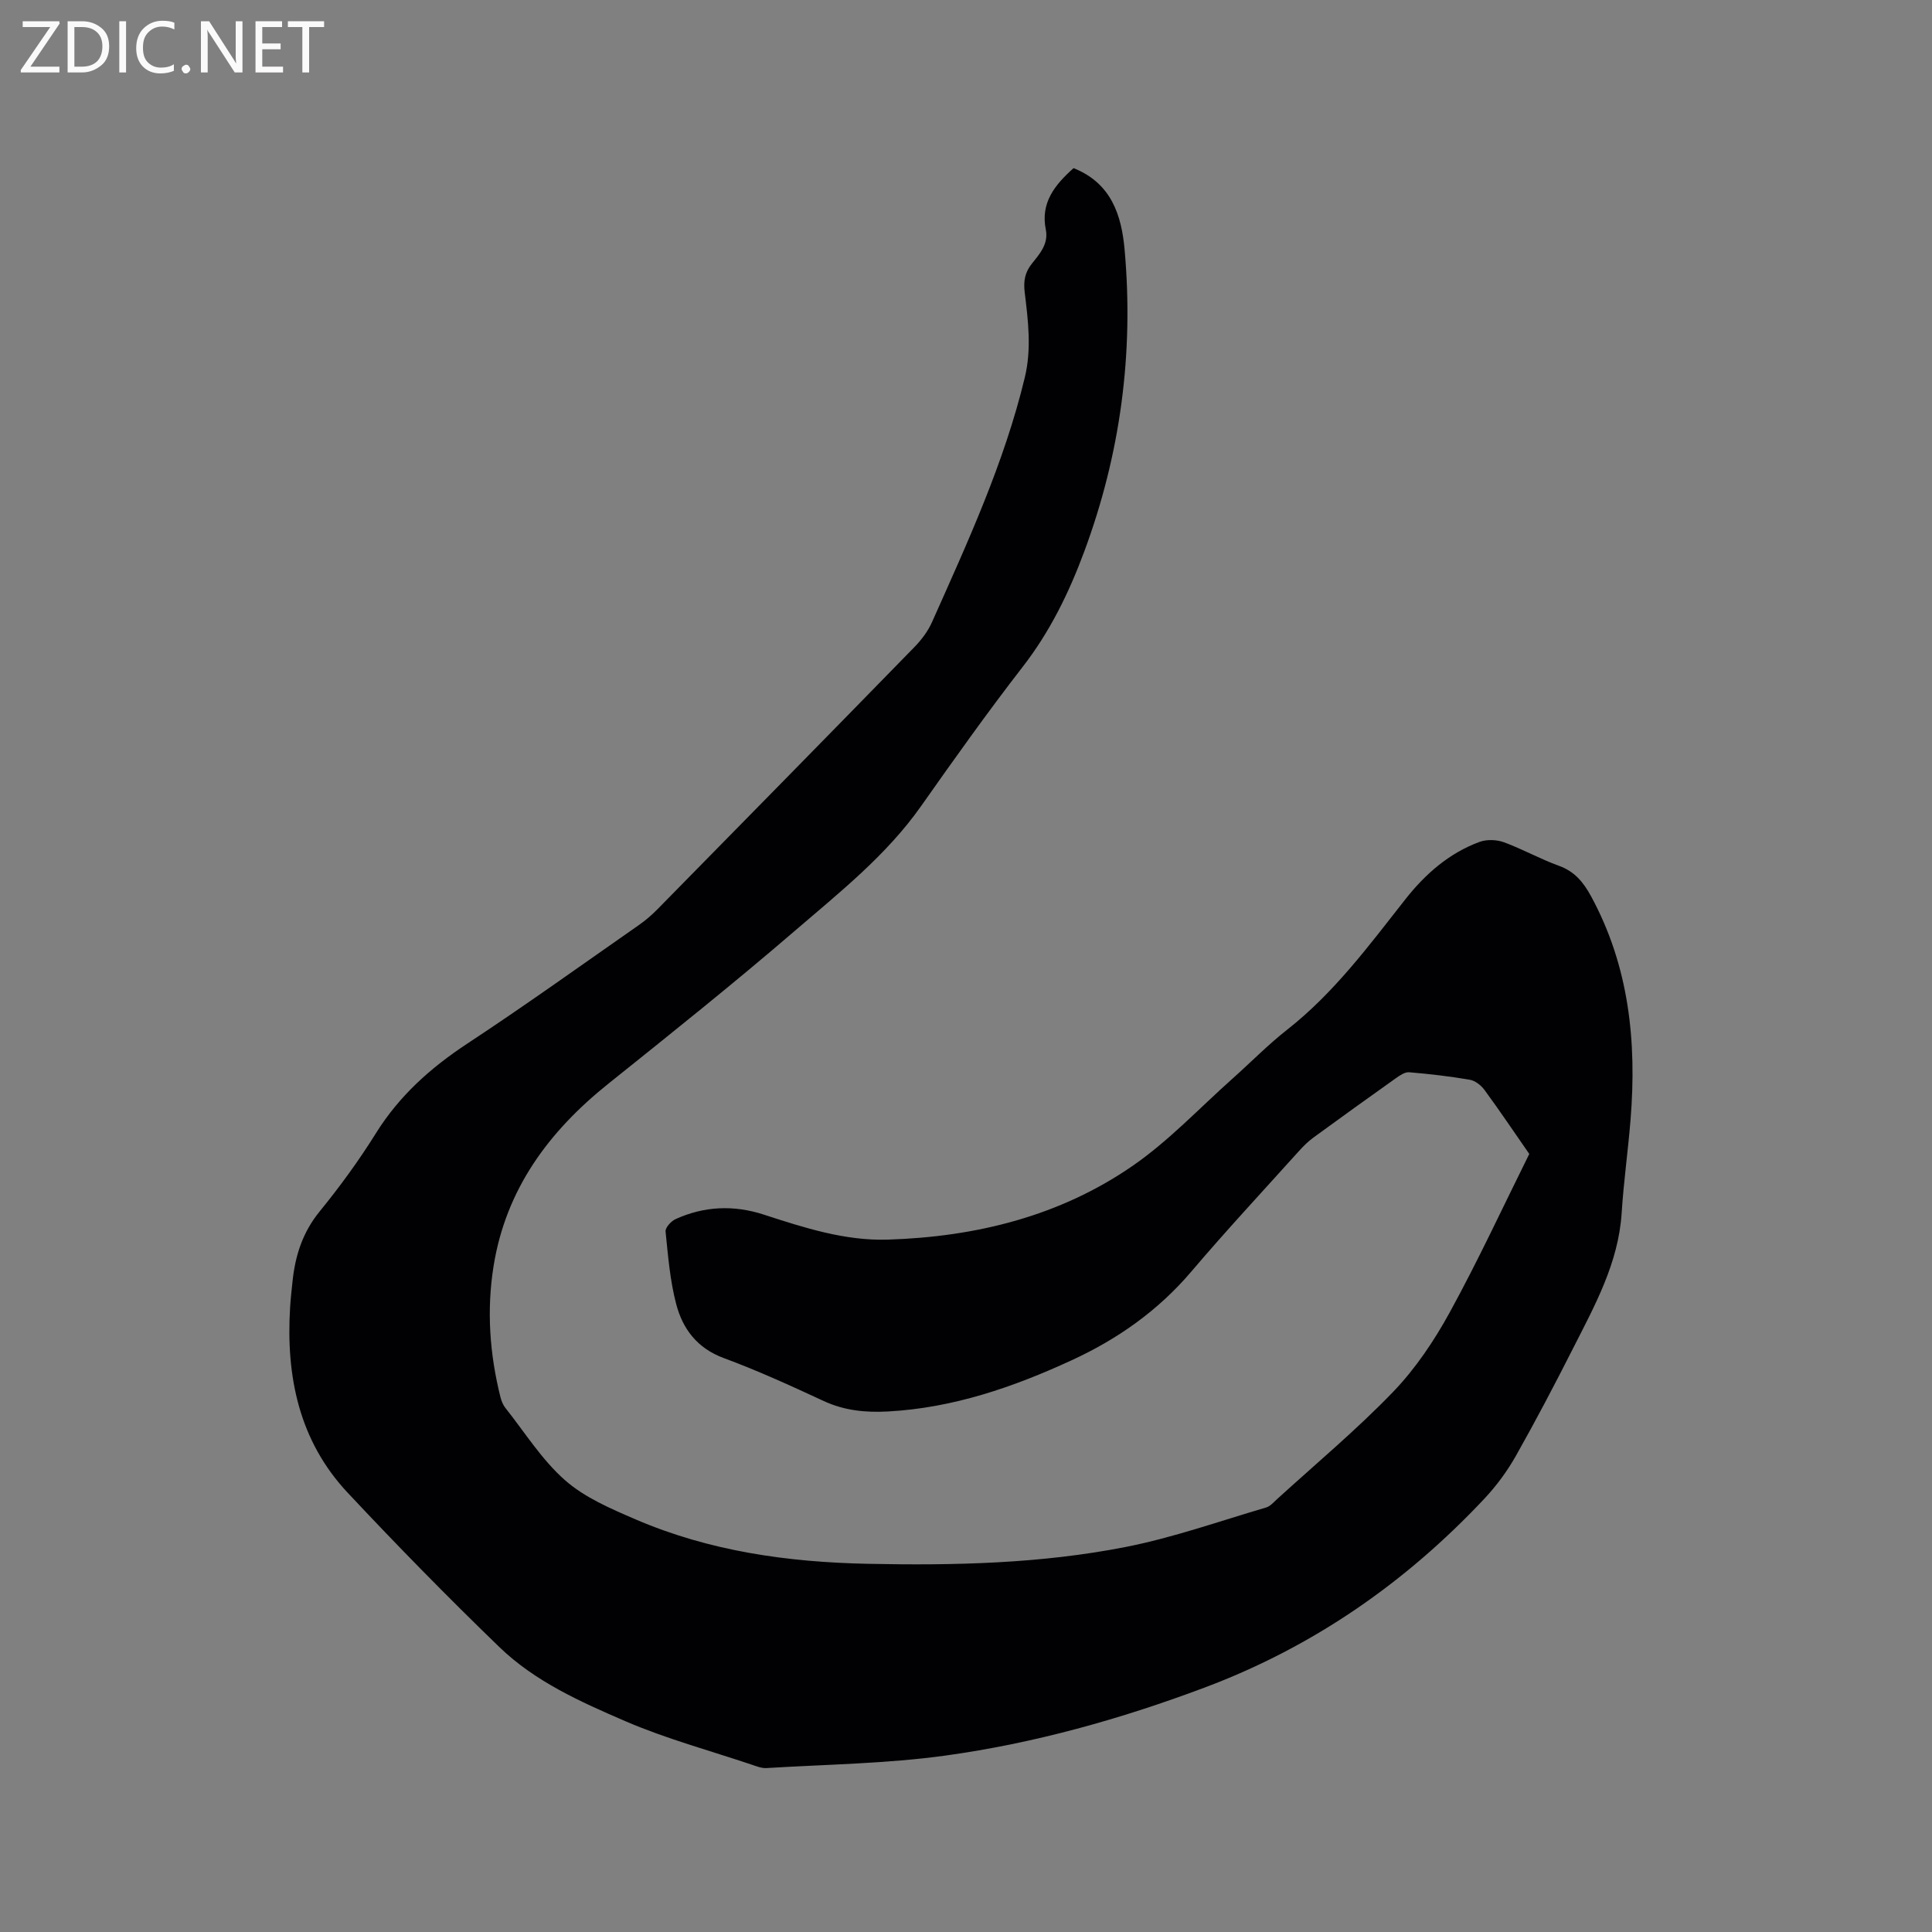 <svg enable-background="new 0 0 400 400" viewBox="0 0 400 400" xmlns="http://www.w3.org/2000/svg"><rect x="0" y="0" width="400" height="400" fill="#808080" stroke="none"/><path d="m222.27 34.81c7.79 3.1 9.93 9.69 10.57 16.9 1.91 21.42-.85 42.24-8.35 62.46-3.19 8.6-7.12 16.64-12.79 23.94-7.27 9.38-14.15 19.06-20.99 28.77-7.18 10.2-16.87 17.86-26.16 25.85-12.61 10.85-25.62 21.25-38.61 31.65-12.34 9.88-21.21 21.84-23.76 37.8-1.45 9.13-.8 18.17 1.44 27.11.2.79.54 1.62 1.05 2.25 4.02 5.07 7.53 10.72 12.32 14.93 4.09 3.6 9.49 5.9 14.6 8.1 15.31 6.59 31.49 8.86 48.05 9.2 17.94.37 35.87-.03 53.49-3.5 9.82-1.94 19.36-5.33 29.01-8.16.84-.25 1.54-1.07 2.24-1.71 8.07-7.36 16.49-14.38 24.05-22.23 4.64-4.82 8.51-10.6 11.74-16.49 5.89-10.75 11.05-21.9 16.45-32.77-3.08-4.43-6.09-8.91-9.28-13.26-.7-.95-1.92-1.91-3.03-2.1-4.15-.71-8.36-1.2-12.56-1.55-.9-.07-1.96.67-2.79 1.26-5.7 4.05-11.38 8.13-17.03 12.26-1.1.8-2.09 1.79-3.01 2.81-7.45 8.27-15.04 16.43-22.25 24.91-6.88 8.1-15.25 13.99-24.8 18.39-12.1 5.58-24.56 9.87-38.02 10.6-4.6.25-9-.17-13.3-2.16-6.81-3.16-13.67-6.3-20.71-8.9-5.5-2.03-8.49-6.03-9.84-11.17-1.28-4.87-1.69-9.99-2.2-15.03-.08-.8 1.14-2.14 2.06-2.56 5.93-2.7 12.06-2.96 18.27-.94 8.37 2.72 16.81 5.46 25.71 5.18 18.23-.58 35.59-4.85 50.71-15.31 7.44-5.15 13.77-11.91 20.57-17.97 3.8-3.38 7.38-7.05 11.37-10.18 9.71-7.62 16.93-17.41 24.46-26.98 4.1-5.22 9.05-9.58 15.39-11.91 1.49-.54 3.53-.47 5.03.08 3.87 1.42 7.5 3.47 11.38 4.87 3.25 1.17 5.06 3.38 6.65 6.29 7.9 14.53 9.49 30.14 8.19 46.26-.52 6.44-1.43 12.86-1.84 19.3-.66 10.39-5.57 19.2-10.11 28.15-3.78 7.46-7.67 14.87-11.78 22.15-1.79 3.17-4.01 6.19-6.5 8.85-16.34 17.42-35.51 30.72-57.95 39.14-17.4 6.53-35.27 11.54-53.65 14.08-12.25 1.69-24.71 1.83-37.08 2.59-1 .06-2.07-.38-3.06-.71-8.73-2.93-17.68-5.35-26.11-8.98-9.29-4.01-18.74-8.22-26.13-15.37-10.74-10.38-21.2-21.06-31.41-31.96-10.06-10.74-12.78-24.05-11.91-38.32.11-1.8.31-3.59.5-5.38.55-5.34 2.08-10.18 5.61-14.51 4.21-5.17 8.17-10.6 11.69-16.25 4.83-7.73 11.28-13.49 18.83-18.47 12.03-7.92 23.75-16.33 35.57-24.58 1.38-.96 2.68-2.08 3.86-3.28 17.76-18.07 35.52-36.15 53.21-54.29 1.44-1.48 2.77-3.24 3.61-5.11 7.37-16.52 14.96-32.96 19.23-50.68 1.44-5.96.69-11.8-.02-17.68-.27-2.26.03-4.07 1.47-5.88 1.63-2.04 3.51-4.12 2.9-7.09-1.11-5.53 1.84-9.23 5.75-12.71z" fill="#010104"/><g fill="#fbfafa"><path d="m12.4 4.8-6.1 9h6v1.2h-8v-.5l6.1-8.9h-5.7v-1.2h7.6v.4z"/><path d="m14 15v-10.6h3c1.6 0 2.9.5 4 1.4s1.6 2.2 1.6 3.8-.5 3-1.6 3.9-2.4 1.5-4 1.5zm1.4-9.4v8.2h1.6c1.3 0 2.4-.4 3.1-1.1s1.1-1.8 1.1-3.1-.4-2.3-1.2-3-1.8-1-3.1-1z"/><path d="m26.1 4.4v10.6h-1.4v-10.6z"/><path d="m36.1 14.6c-.8.4-1.8.6-2.9.6-1.5 0-2.7-.5-3.6-1.4s-1.4-2.2-1.4-3.8c0-1.7.5-3.1 1.5-4.1s2.3-1.6 3.9-1.6c1 0 1.8.1 2.5.4v1.4c-.8-.4-1.6-.6-2.5-.6-1.2 0-2.1.4-2.9 1.2s-1.1 1.8-1.1 3.2c0 1.3.3 2.3 1 3s1.6 1.1 2.7 1.1c1 0 2-.2 2.7-.7v1.3z"/><path d="m37.6 14.3c0-.2.1-.5.3-.6s.4-.3.6-.3c.3 0 .5.1.6.3s.3.4.3.6-.1.4-.3.6-.4.3-.6.3c-.3 0-.5-.1-.6-.3s-.3-.4-.3-.6z"/><path d="m50.2 15h-1.6l-5.3-8.2c-.2-.2-.3-.5-.4-.7 0 .2.1.7.1 1.5v7.4h-1.4v-10.6h1.7l5.2 8.1c.2.4.4.6.4.7 0-.3-.1-.8-.1-1.5v-7.3h1.4z"/><path d="m58.6 15h-5.7v-10.6h5.5v1.2h-4.1v3.4h3.8v1.2h-3.8v3.6h4.3z"/><path d="m67.1 5.6h-3.1v9.4h-1.4v-9.4h-3v-1.2h7.5z"/></g></svg>